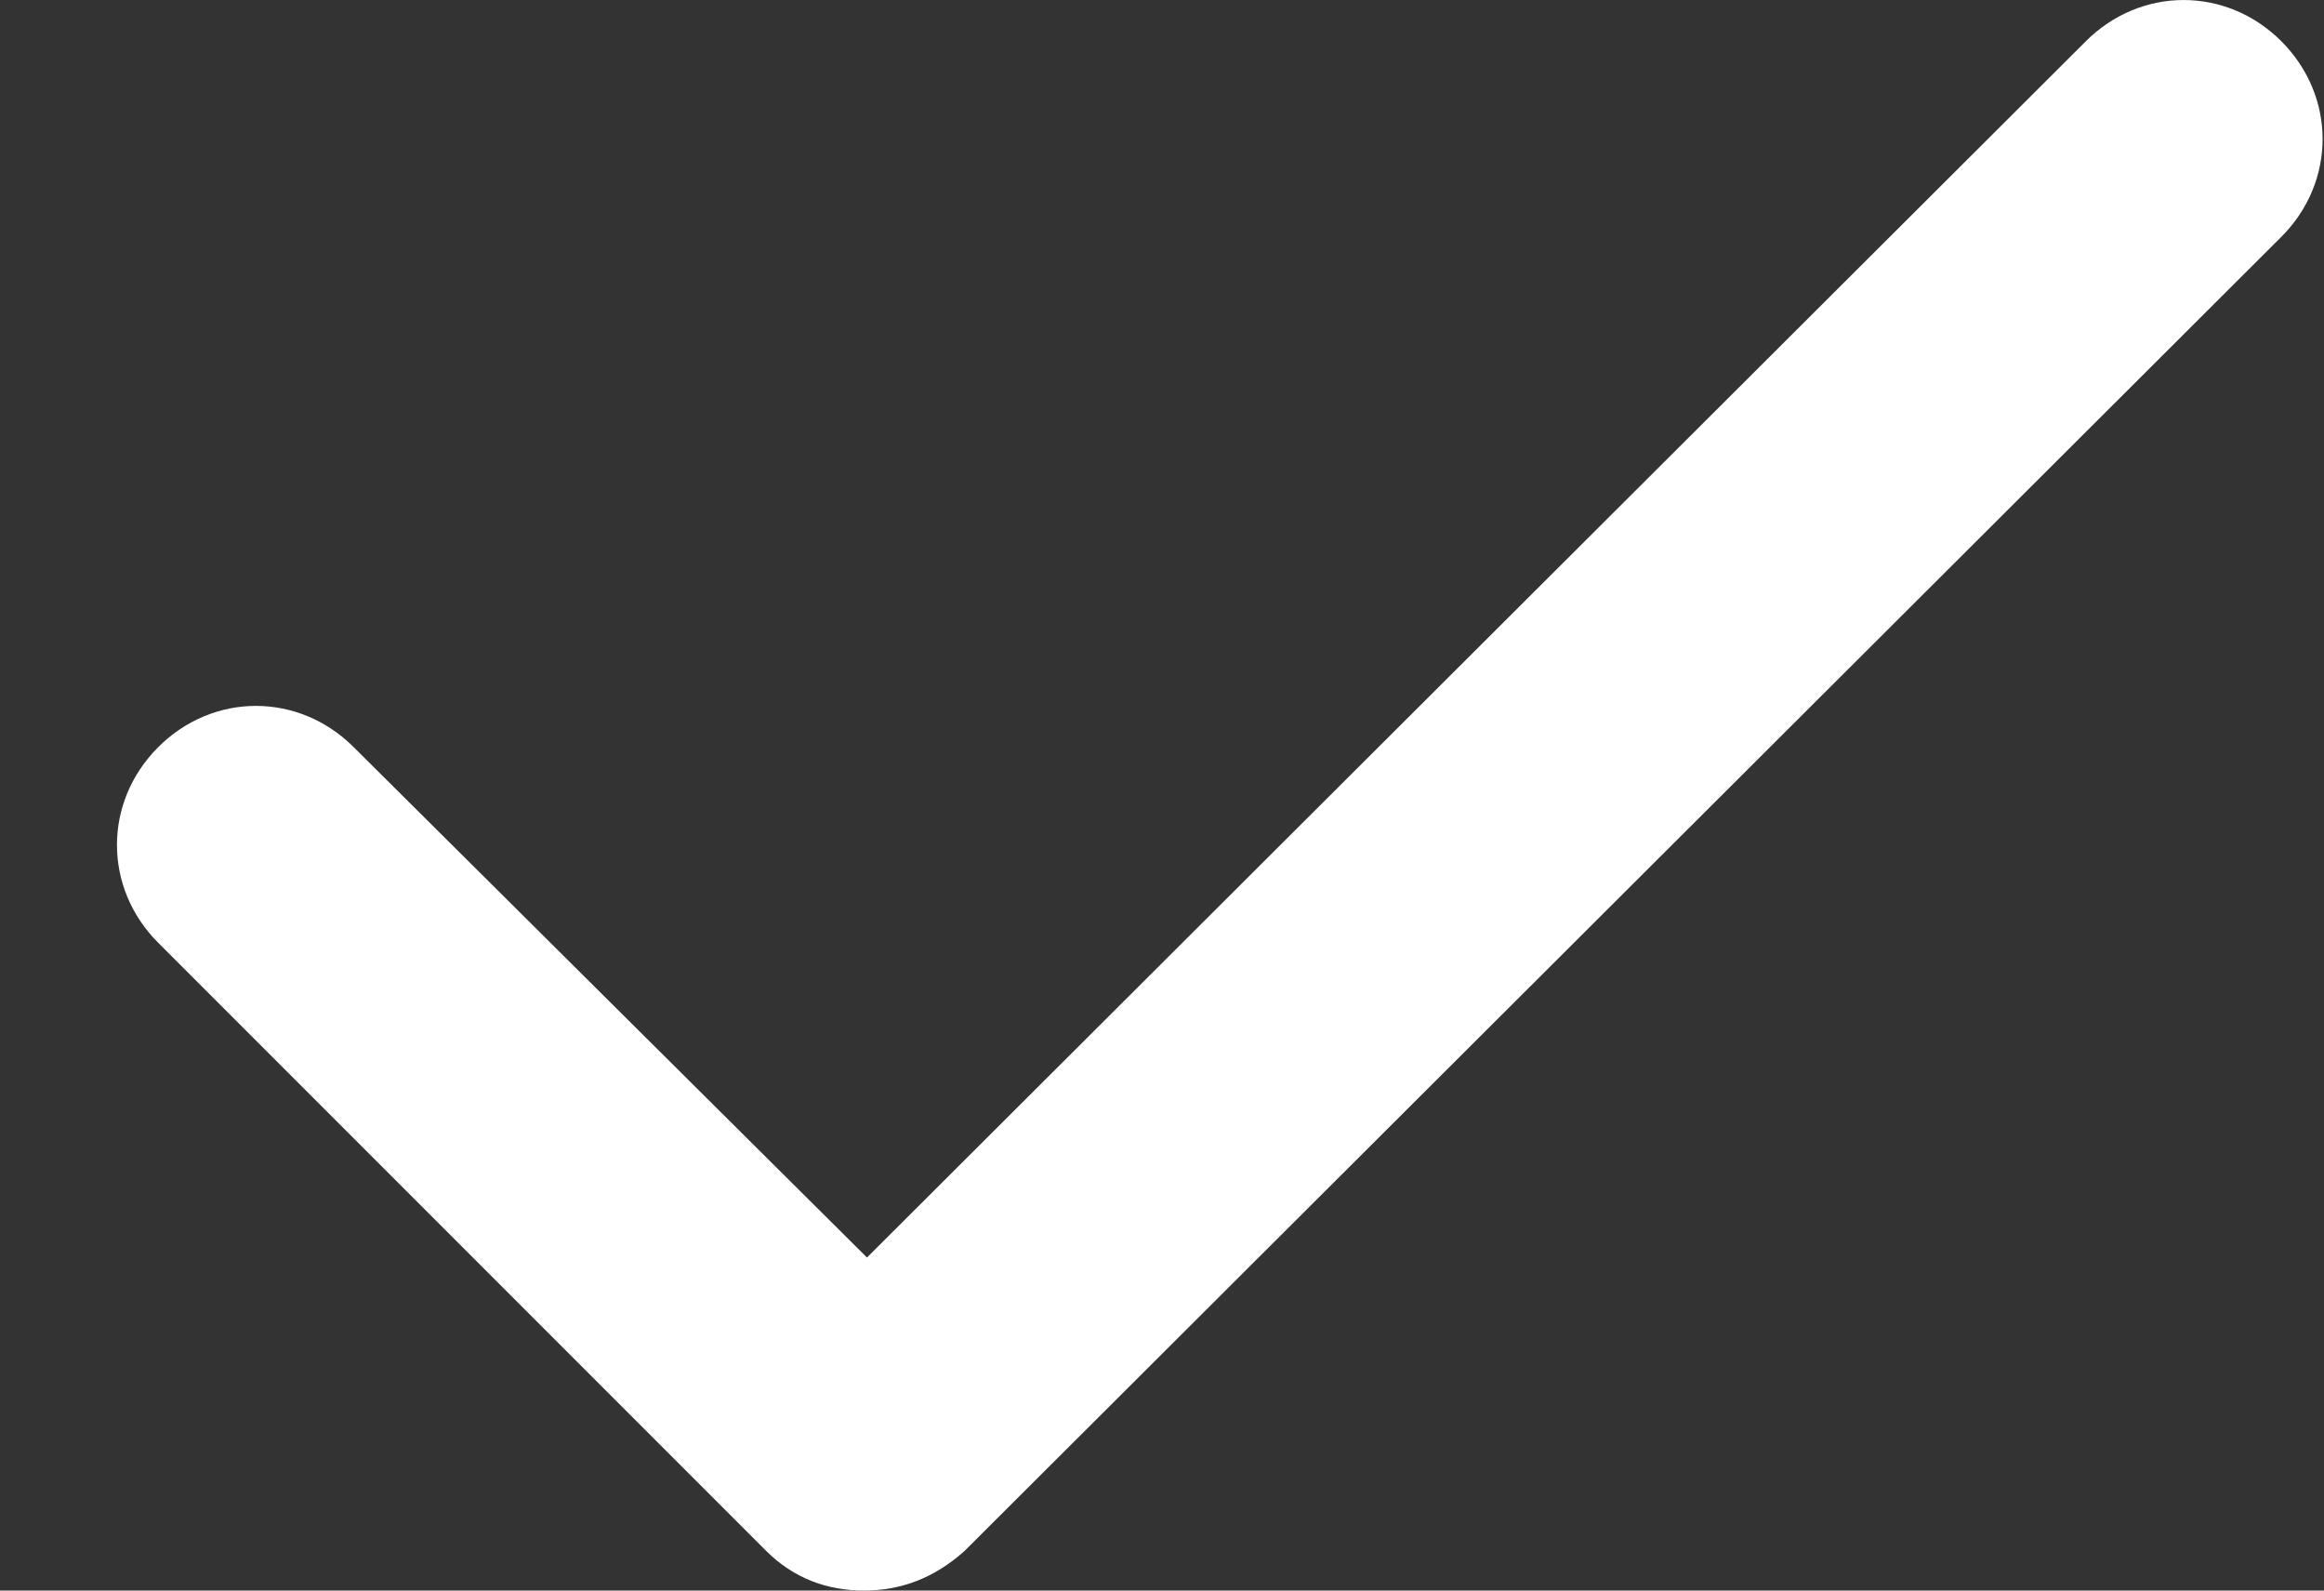 <?xml version="1.0" encoding="UTF-8" standalone="no"?>
<svg width="19px" height="13px" viewBox="0 0 19 13" version="1.1" xmlns="http://www.w3.org/2000/svg" xmlns:xlink="http://www.w3.org/1999/xlink">
    <rect x="0" y="0" width="19" height="13" fill="#333333" stroke="none"/>
    <!-- Generator: Sketch 41.2 (35397) - http://www.bohemiancoding.com/sketch -->
    <title>Shape</title>
    <desc>Created with Sketch.</desc>
    <defs></defs>
    <g id="Page-1" stroke="none" stroke-width="1" fill="none" fill-rule="evenodd">
        <path d="M7.063,13 C6.763,13 6.488,12.9 6.263,12.675 L1.293,7.705 C0.844,7.256 0.844,6.556 1.293,6.107 C1.743,5.657 2.442,5.657 2.892,6.107 L7.088,10.278 L17.053,0.337 C17.503,-0.112 18.202,-0.112 18.651,0.337 C19.101,0.787 19.101,1.486 18.651,1.936 L7.887,12.675 C7.637,12.9 7.362,13 7.063,13 Z" id="Shape" fill="#FFFFFF"></path>
    </g>
</svg>